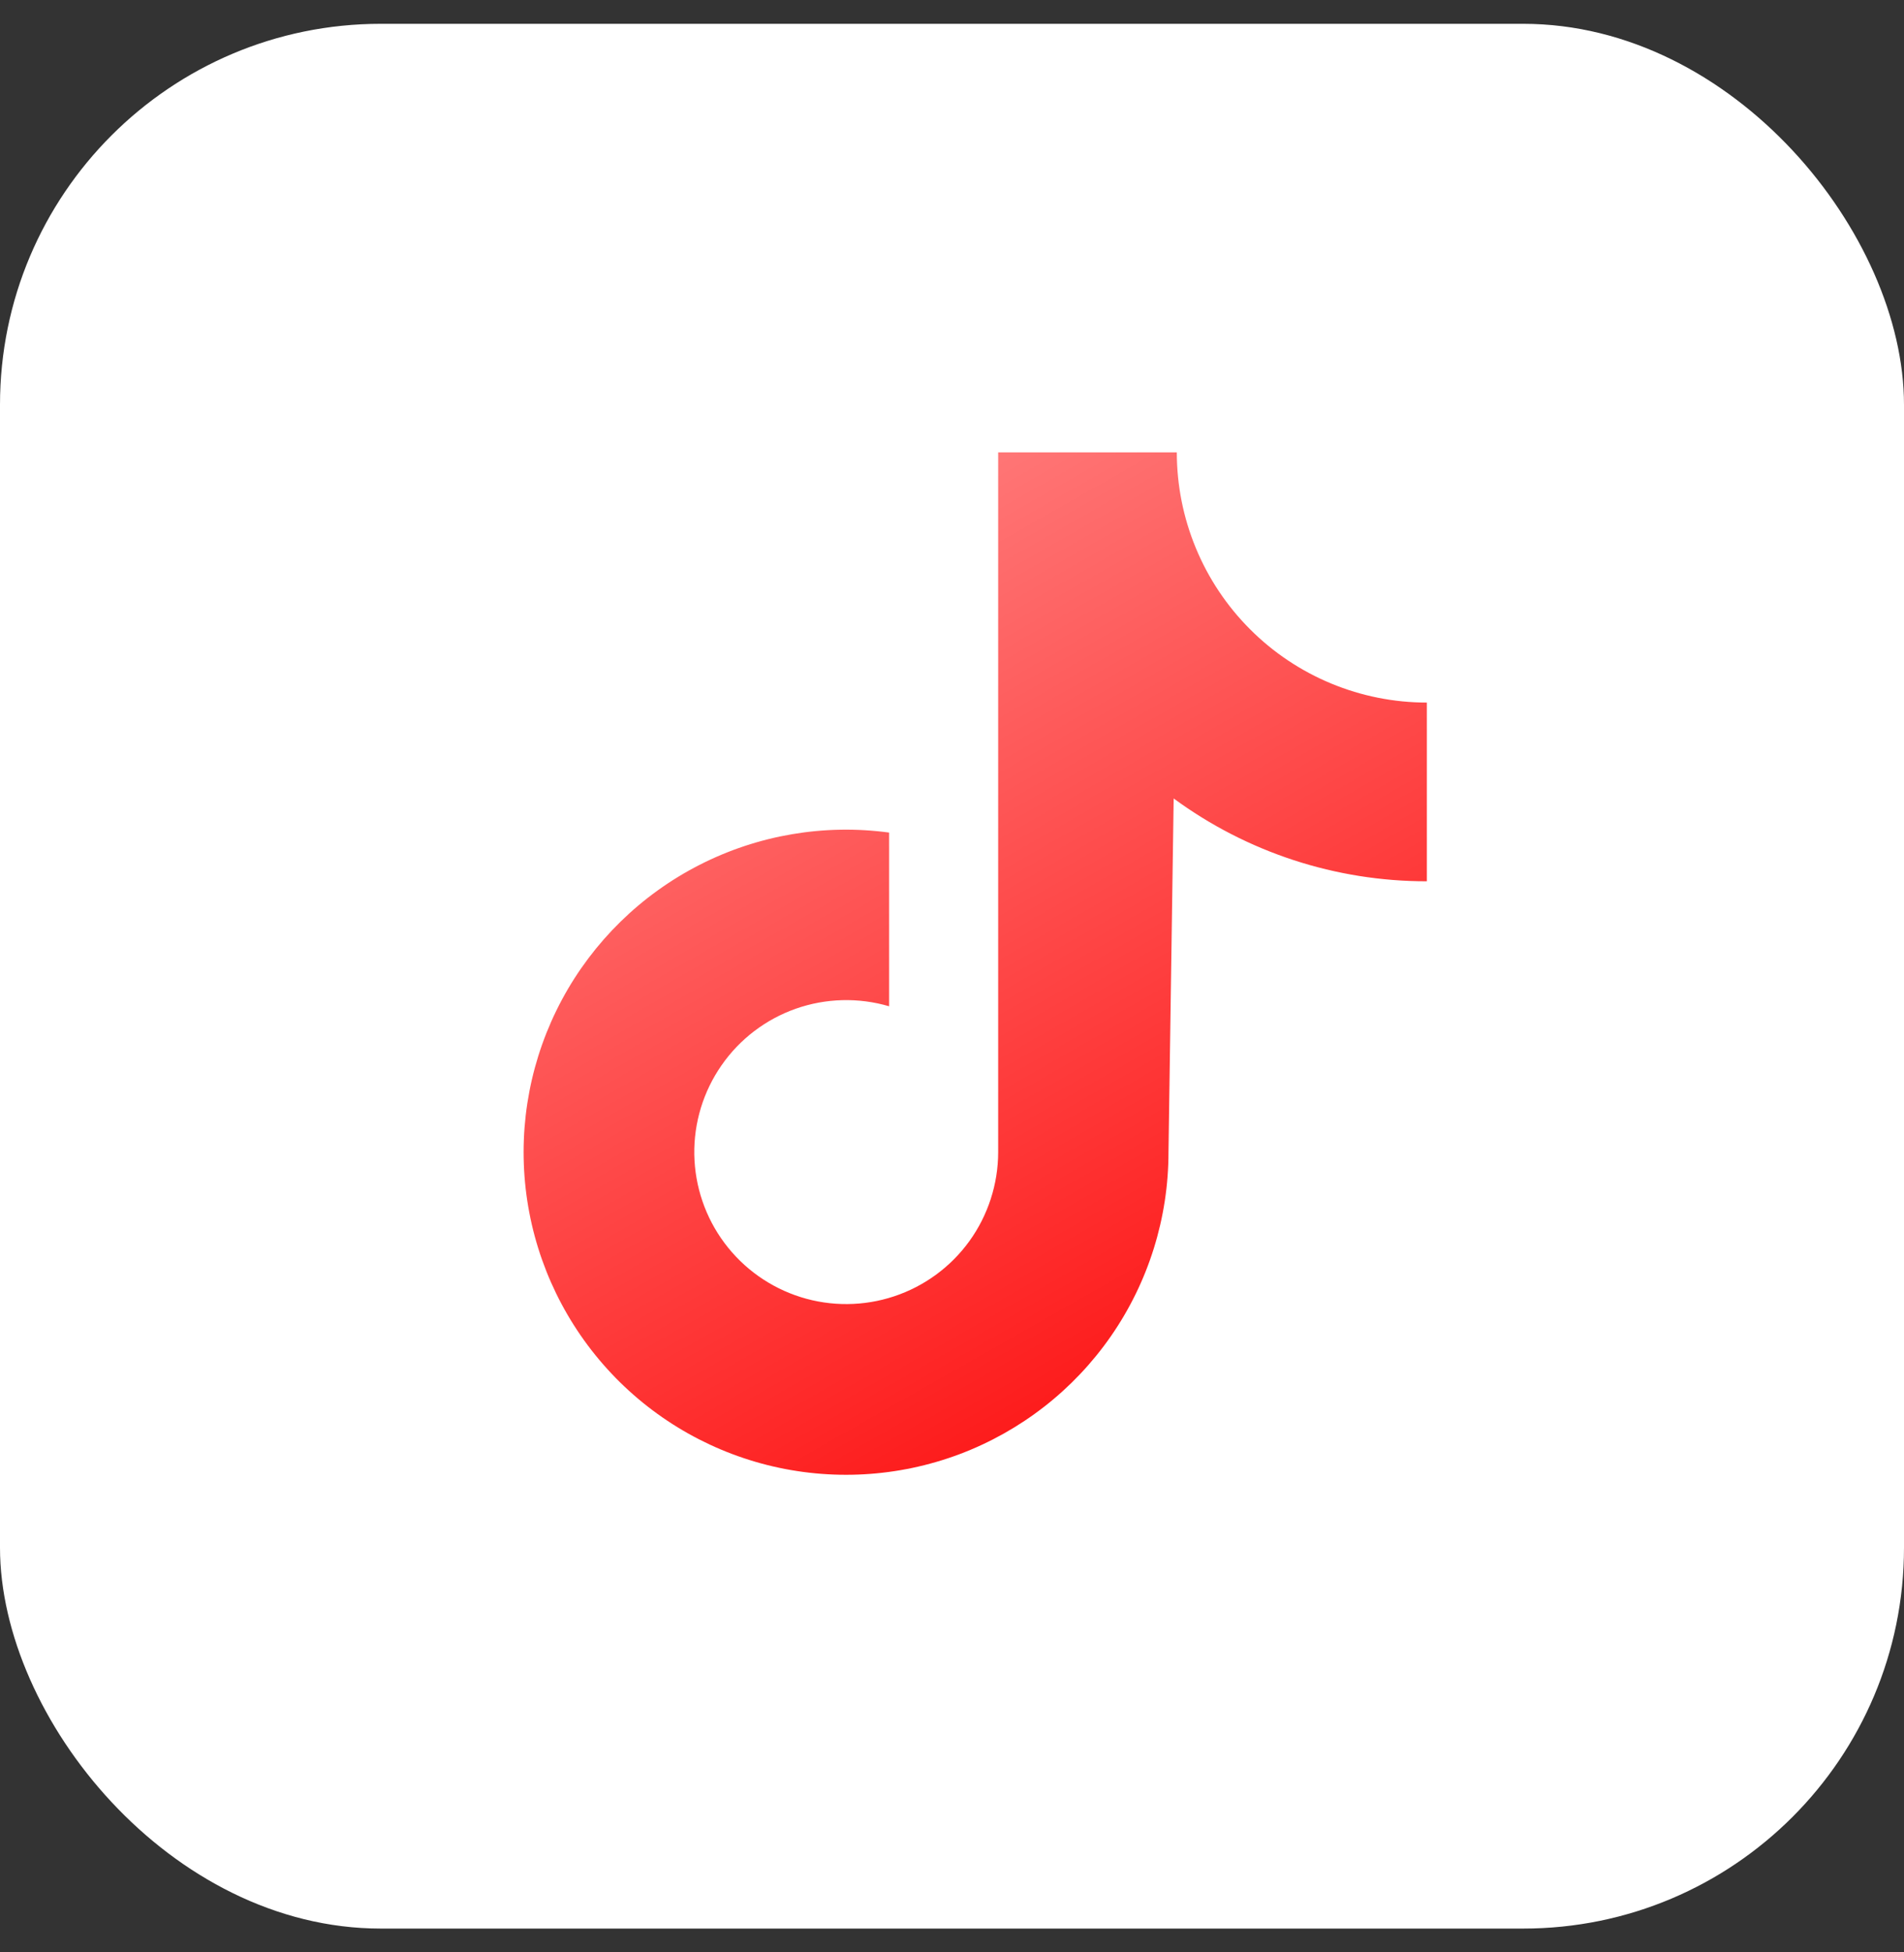<svg width="40" height="41" viewBox="0 0 40 41" fill="none" xmlns="http://www.w3.org/2000/svg">
<rect x="0" y="0" width="40" height="41" fill="#333333" stroke="none"/>
<g clip-path="url(#clip0_346_5212)">
<rect y="0.5" width="40" height="40" fill="white"/>
<path d="M29.976 14.754C29.287 14.754 28.603 14.618 27.966 14.354C27.329 14.09 26.749 13.703 26.262 13.215C25.774 12.727 25.387 12.148 25.123 11.51C24.859 10.873 24.723 10.19 24.723 9.5H20.97V24.197C20.969 24.867 20.757 25.52 20.365 26.064C19.972 26.607 19.419 27.012 18.783 27.223C18.147 27.434 17.46 27.44 16.821 27.239C16.182 27.038 15.622 26.641 15.221 26.104C14.82 25.568 14.598 24.918 14.586 24.248C14.575 23.578 14.775 22.922 15.158 22.372C15.54 21.821 16.086 21.406 16.718 21.183C17.35 20.961 18.036 20.943 18.679 21.132V17.484C17.313 17.299 15.923 17.536 14.695 18.163C13.468 18.789 12.46 19.776 11.807 20.99C11.155 22.204 10.888 23.588 11.043 24.958C11.198 26.328 11.767 27.617 12.674 28.655C13.581 29.693 14.783 30.429 16.12 30.766C17.457 31.102 18.864 31.023 20.155 30.539C21.445 30.054 22.557 29.188 23.342 28.055C24.127 26.922 24.548 25.576 24.548 24.197L24.657 16.768C26.199 17.9 28.063 18.509 29.976 18.507L29.976 14.754Z" fill="url(#paint0_linear_346_5212)"/>
</g>
<defs>
<linearGradient id="paint0_linear_346_5212" x1="29.227" y1="32" x2="14.727" y2="6.5" gradientUnits="userSpaceOnUse">
<stop stop-color="#FD0000"/>
<stop offset="1" stop-color="#FF9292"/>
</linearGradient>
<clipPath id="clip0_346_5212">
<rect y="0.5" width="40" height="40" rx="8" fill="white"/>
</clipPath>
</defs>
</svg>
